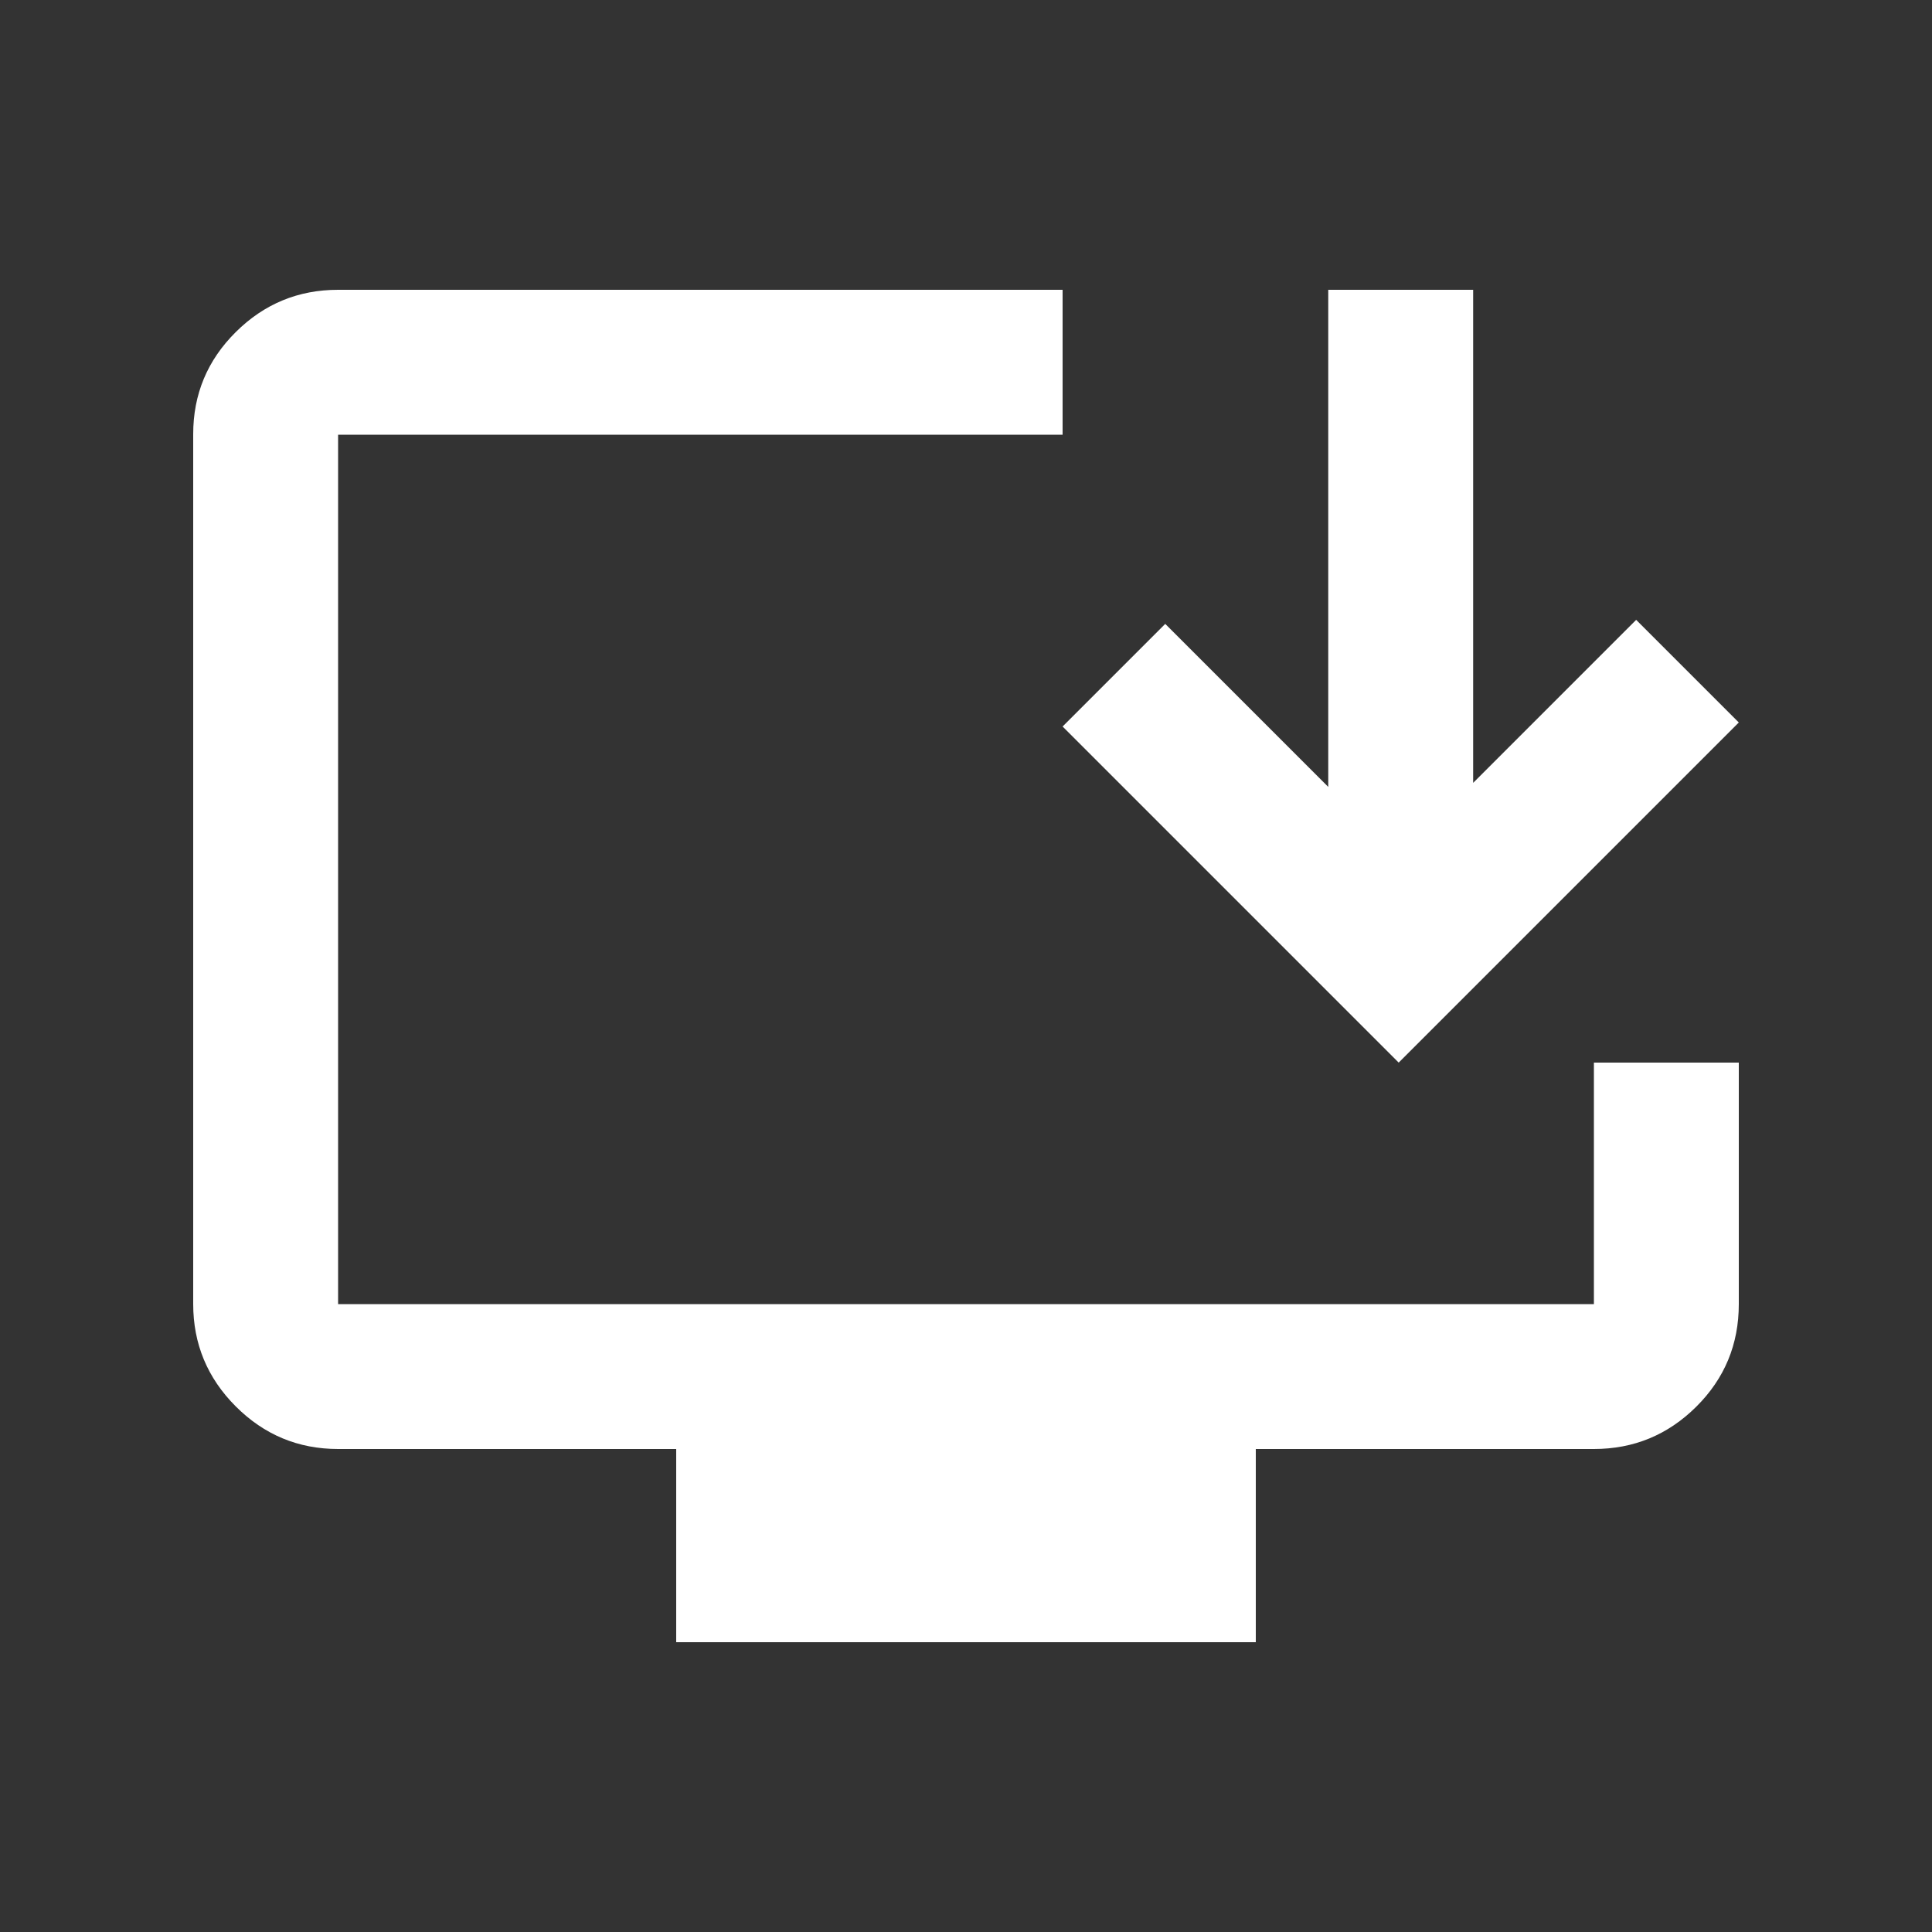 <svg xmlns="http://www.w3.org/2000/svg" height="20px" viewBox="0 -960 960 960" width="20px" fill="#FFF"><rect x="0" y="-960" width="960" height="960" fill="#333333" stroke="none"/><path d="M336-144v-96H168q-29.7 0-50.85-21.16Q96-282.32 96-312.04v-432.24Q96-774 117.15-795T168-816h360v72H168v432h624v-120h72v120q0 30-21.15 51T792-240H624v96H336Zm359-288L528-599l51-51 81 81v-247h72v245l81-81 51 51-169 169Z"/></svg>
